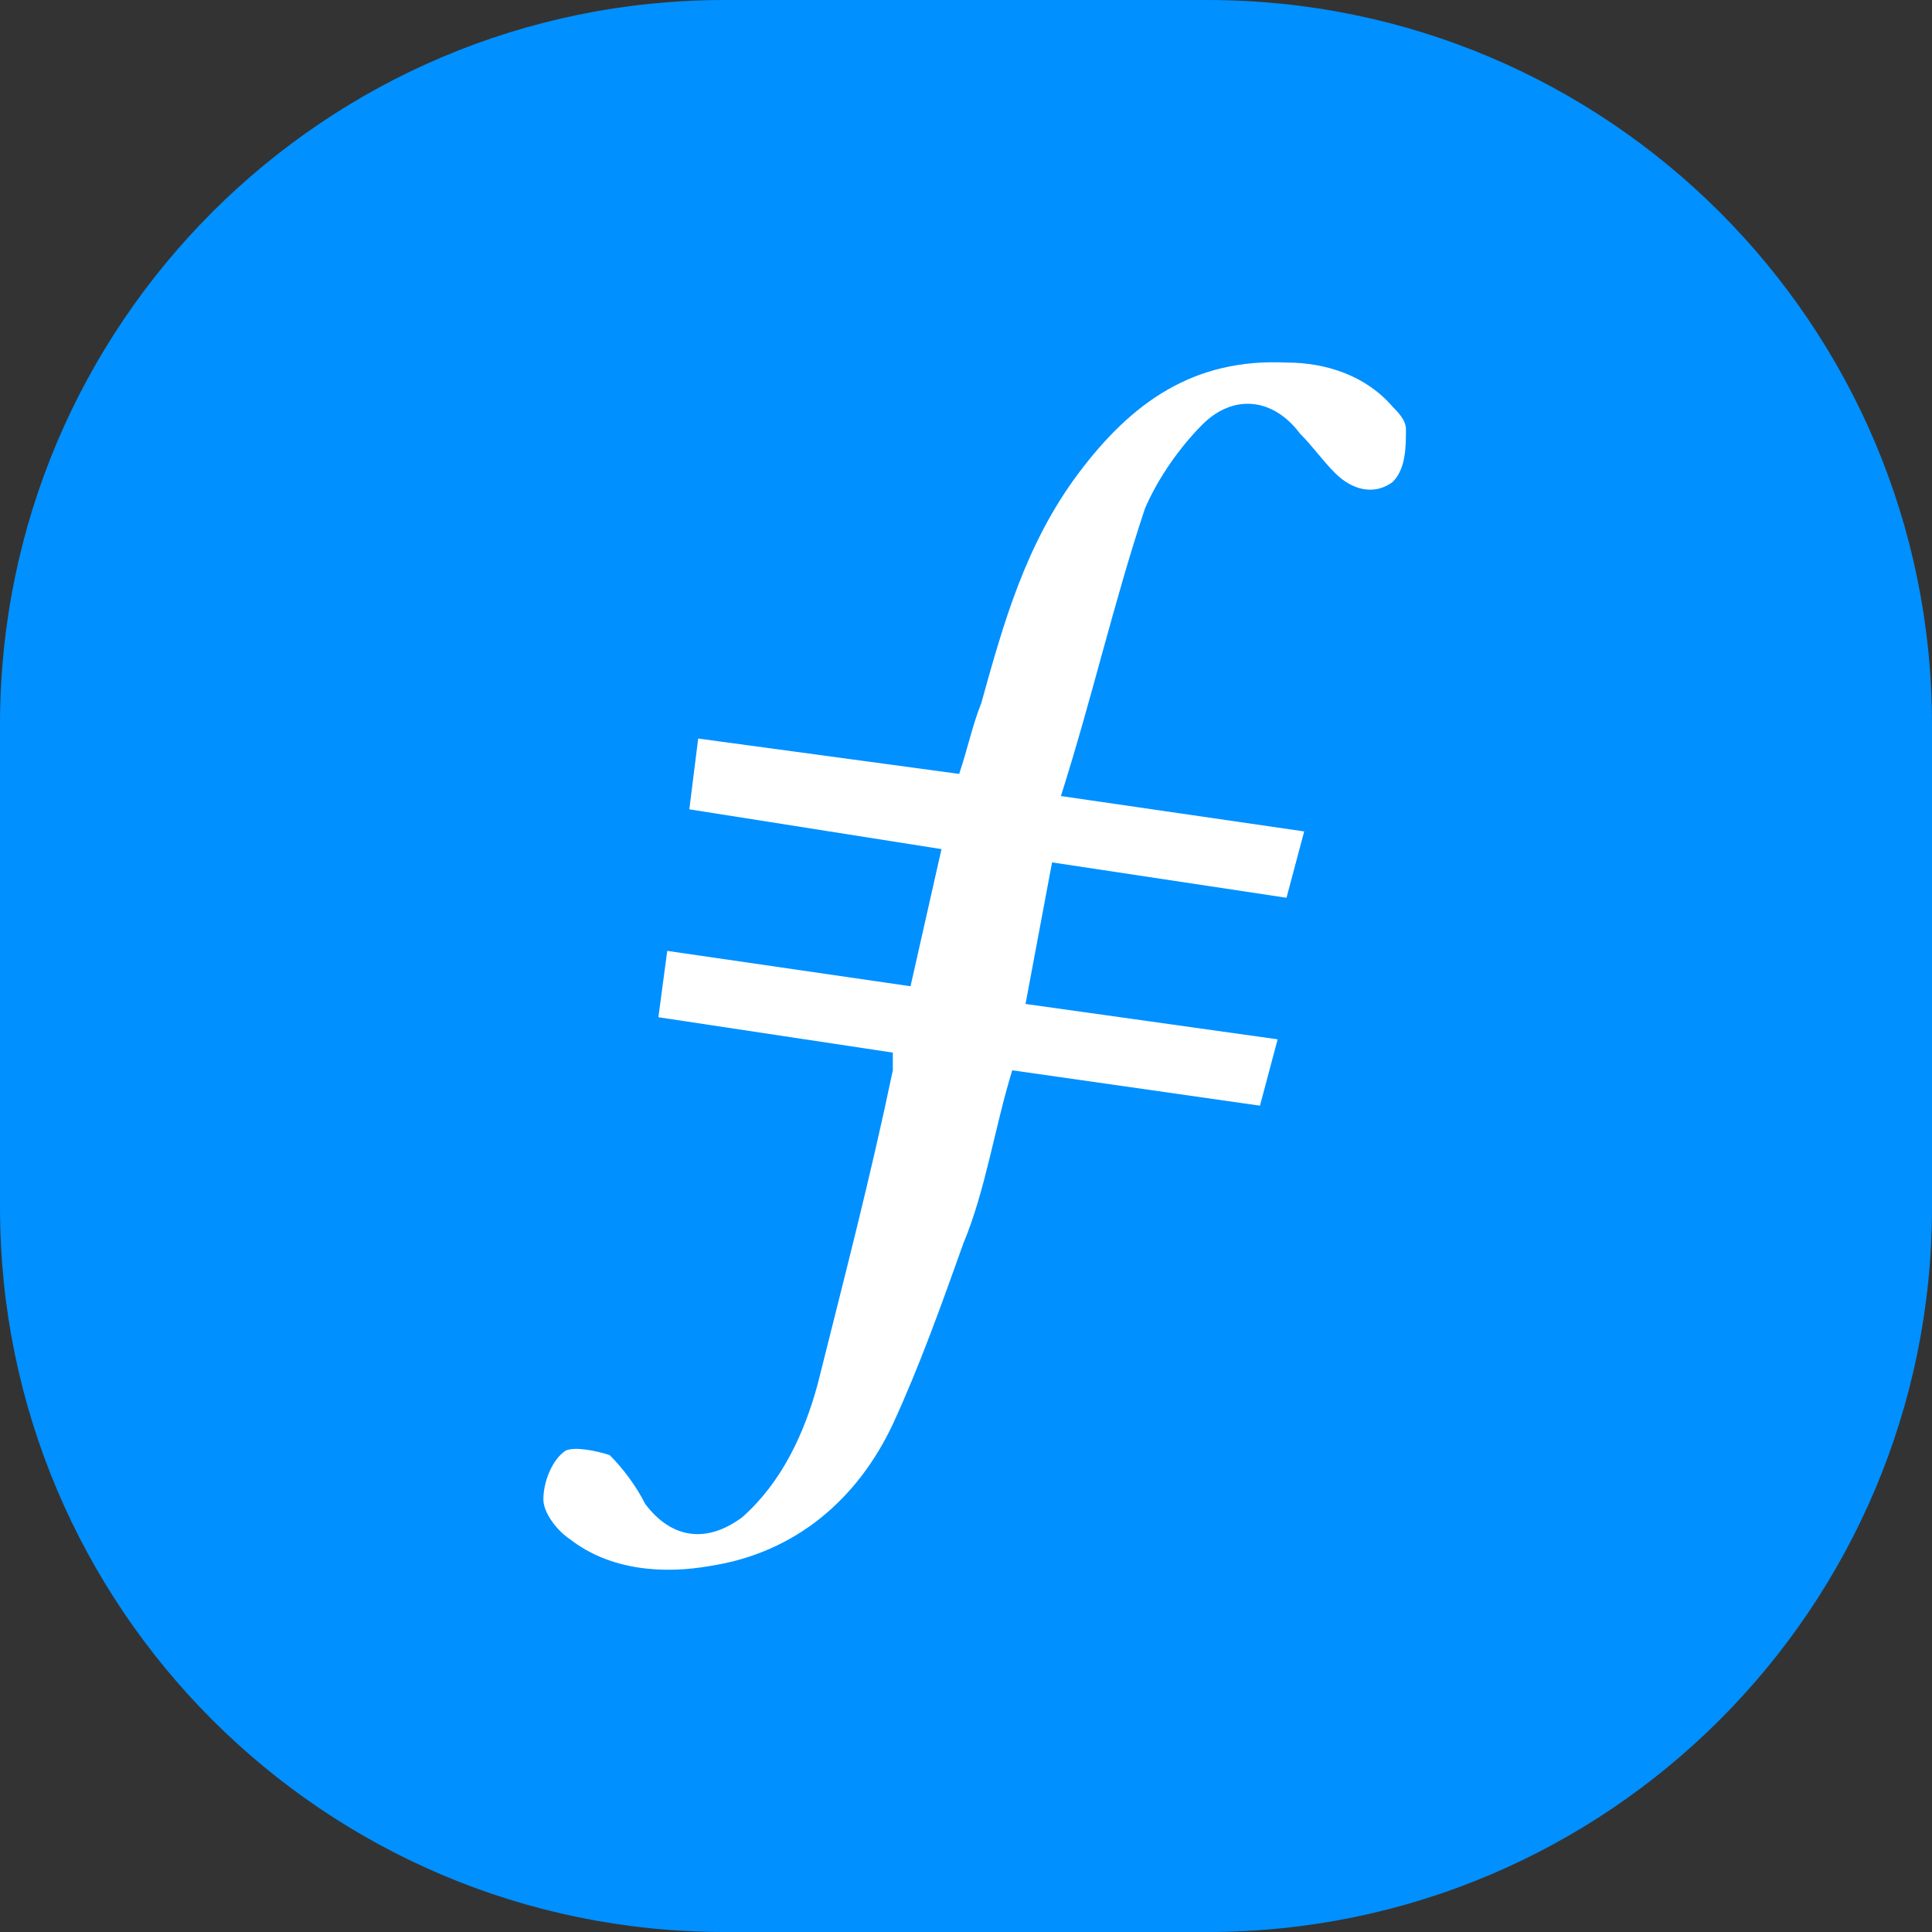 <svg width="64" height="64" viewBox="0 0 64 64" fill="none" xmlns="http://www.w3.org/2000/svg">
<rect x="0" y="0" width="64" height="64" fill="#333333" stroke="none"/>
<path d="M0 24C0 10.745 10.745 0 24 0H40C53.255 0 64 10.745 64 24V40C64 53.255 53.255 64 40 64H24C10.745 64 0 53.255 0 40V24Z" fill="#0090FF"/>
<path fill-rule="evenodd" clip-rule="evenodd" d="M34.851 28.568L33.972 33.257L42.324 34.429L41.738 36.627L33.532 35.455C32.946 37.36 32.653 39.411 31.92 41.17C31.188 43.221 30.455 45.273 29.576 47.178C28.404 49.669 26.352 51.427 23.568 51.867C21.956 52.16 20.198 52.013 18.879 50.987C18.439 50.694 18 50.108 18 49.669C18 49.083 18.293 48.35 18.732 48.057C19.026 47.91 19.758 48.057 20.198 48.203C20.637 48.643 21.077 49.229 21.37 49.815C22.249 50.987 23.422 51.134 24.594 50.255C25.913 49.083 26.645 47.471 27.085 45.859C27.964 42.342 28.843 38.972 29.576 35.455V34.869L21.81 33.697L22.103 31.499L30.162 32.671L31.188 28.128L22.835 26.81L23.128 24.465L31.774 25.637C32.067 24.758 32.213 24.026 32.506 23.293C33.239 20.655 33.972 18.018 35.73 15.673C37.489 13.329 39.54 11.864 42.617 12.01C43.936 12.01 45.255 12.45 46.134 13.475C46.28 13.622 46.574 13.915 46.574 14.208C46.574 14.794 46.574 15.527 46.134 15.966C45.548 16.406 44.815 16.259 44.229 15.673C43.789 15.234 43.496 14.794 43.057 14.355C42.178 13.182 40.859 13.036 39.833 14.062C39.1 14.794 38.368 15.82 37.928 16.846C36.902 19.923 36.17 23.146 35.144 26.37L43.203 27.542L42.617 29.74L34.851 28.568Z" fill="white"/>
</svg>
